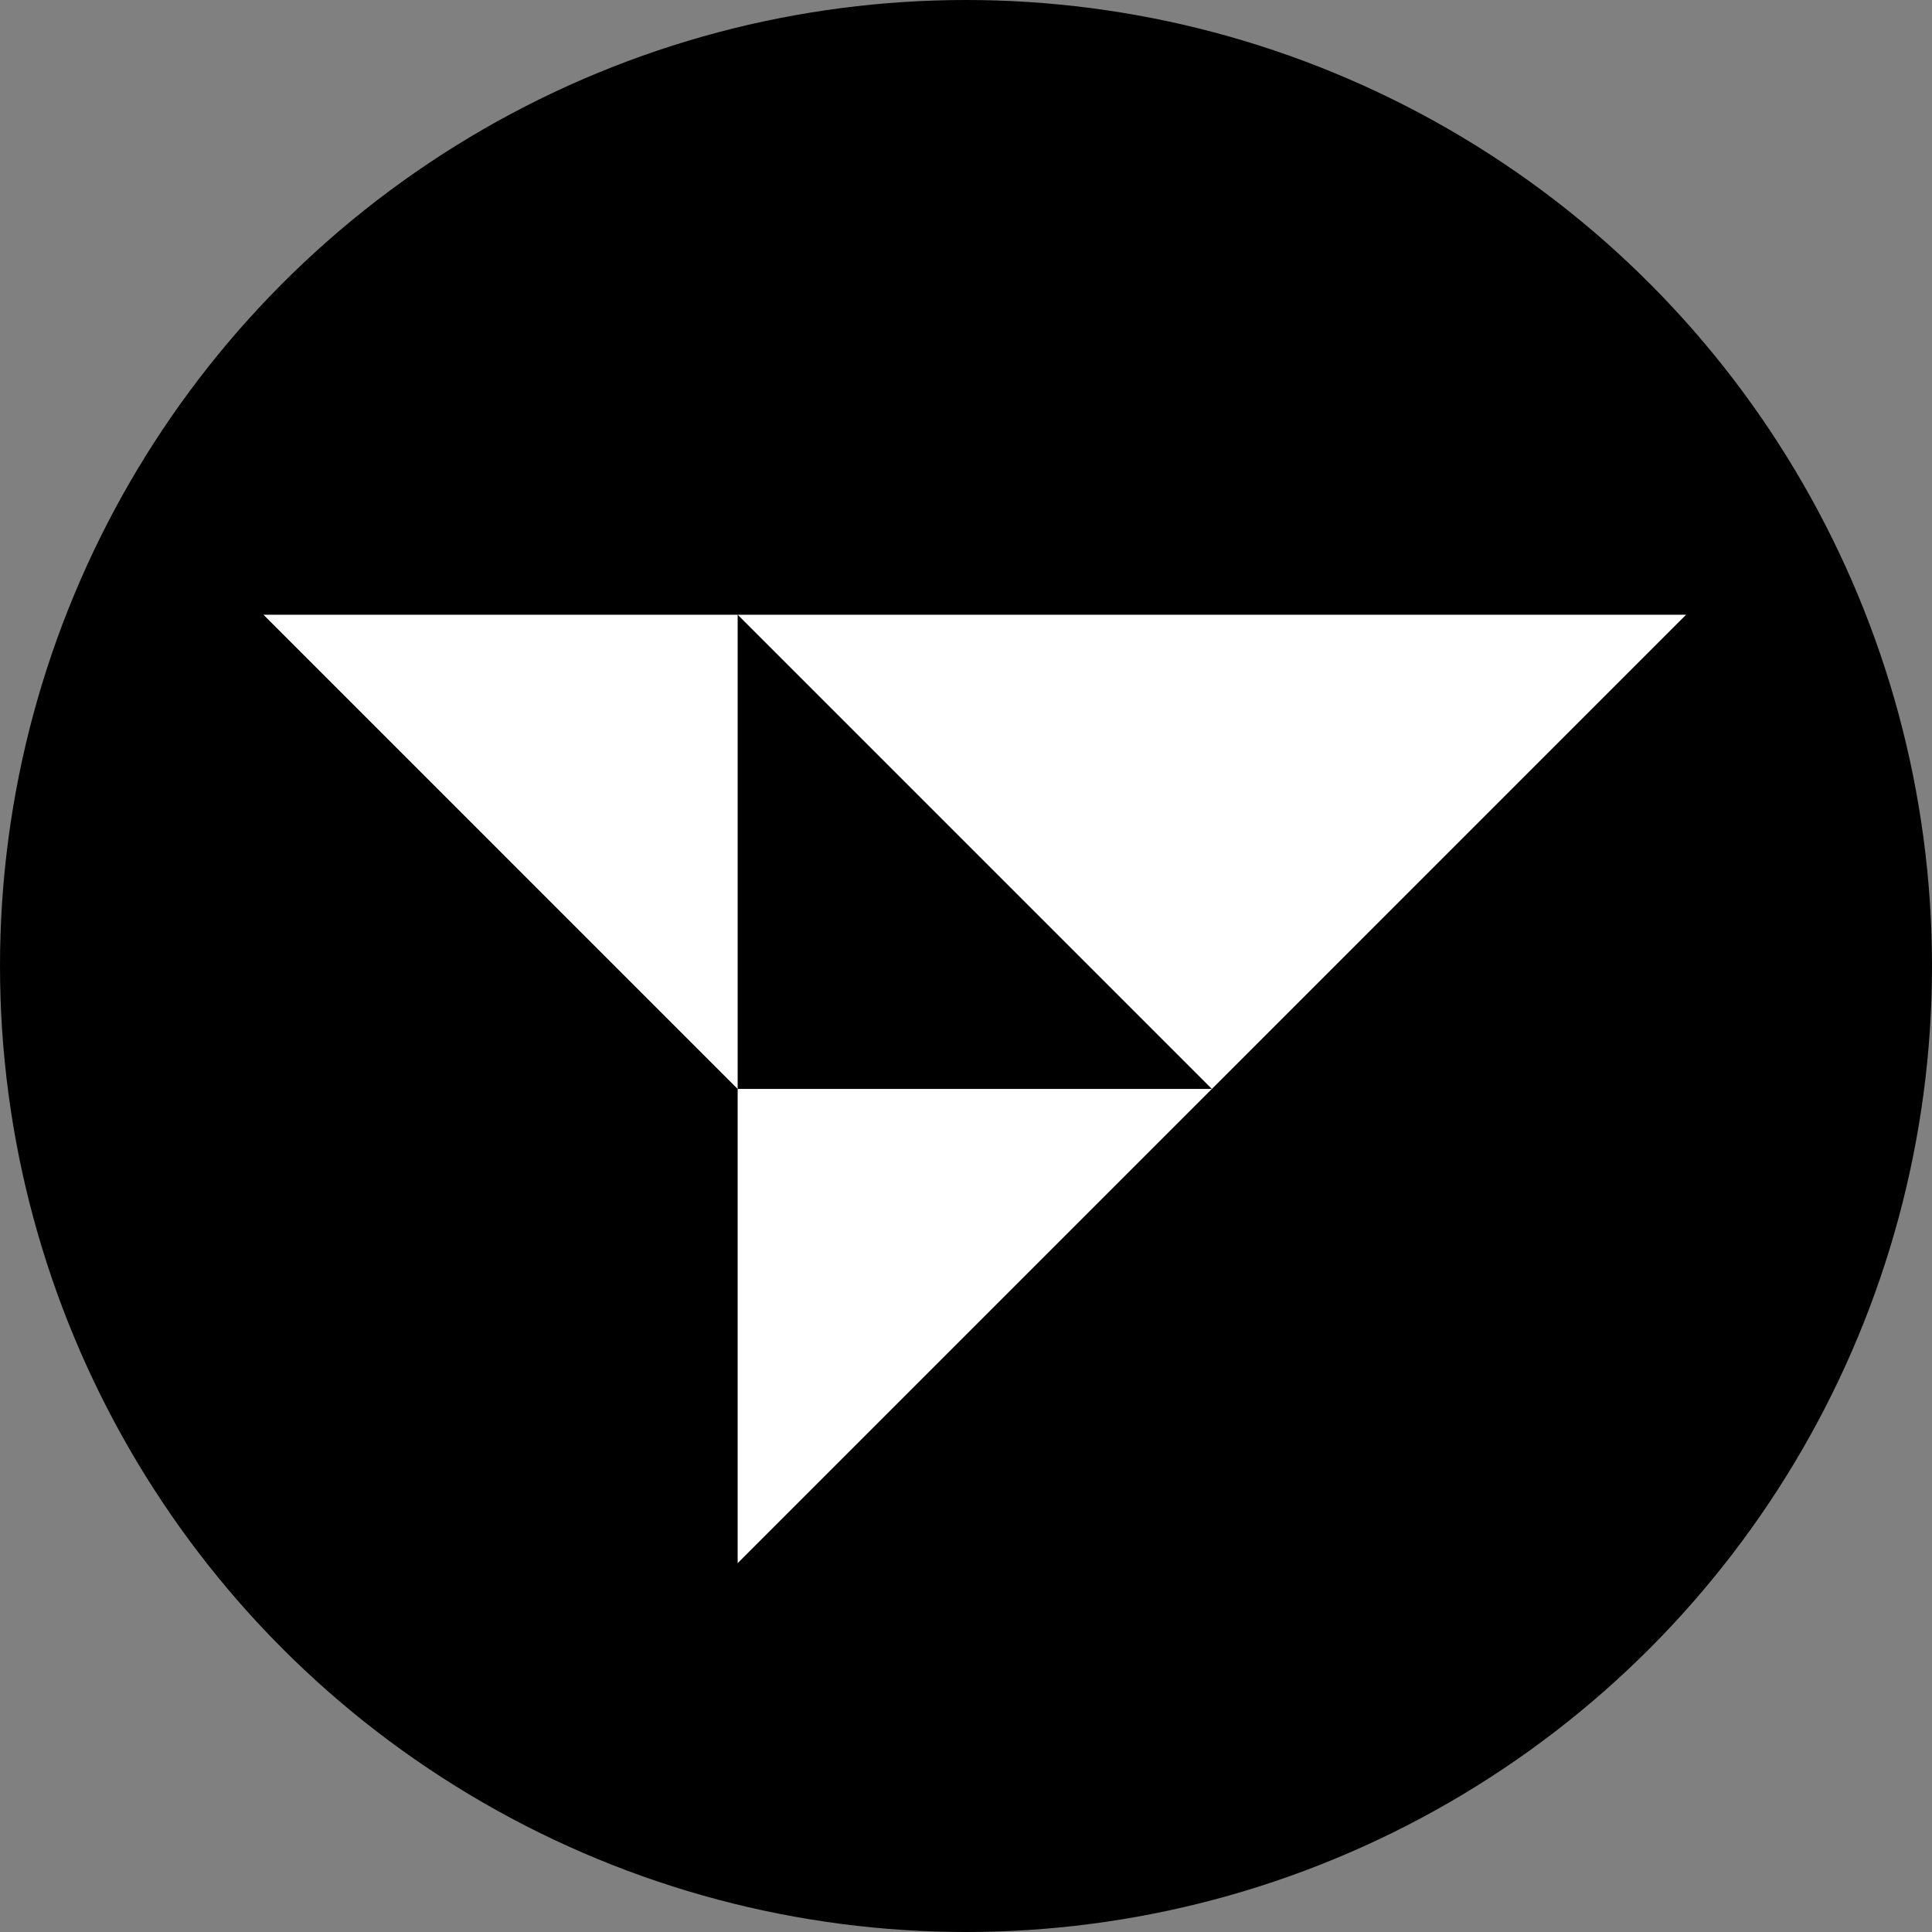 <svg width="100" height="100" viewBox="0 0 100 100" fill="none" xmlns="http://www.w3.org/2000/svg">
<rect x="0" y="0" width="100" height="100" fill="#808080" stroke="none"/>
<circle cx="50" cy="50" r="50" fill="black"/>
<path d="M13.636 31.818H38.181V56.364L13.636 31.818Z" fill="white"/>
<path d="M62.727 56.363H38.181V80.909L62.727 56.363Z" fill="white"/>
<path d="M87.272 31.818L62.727 56.364L38.182 31.818H87.272Z" fill="white"/>
</svg>
